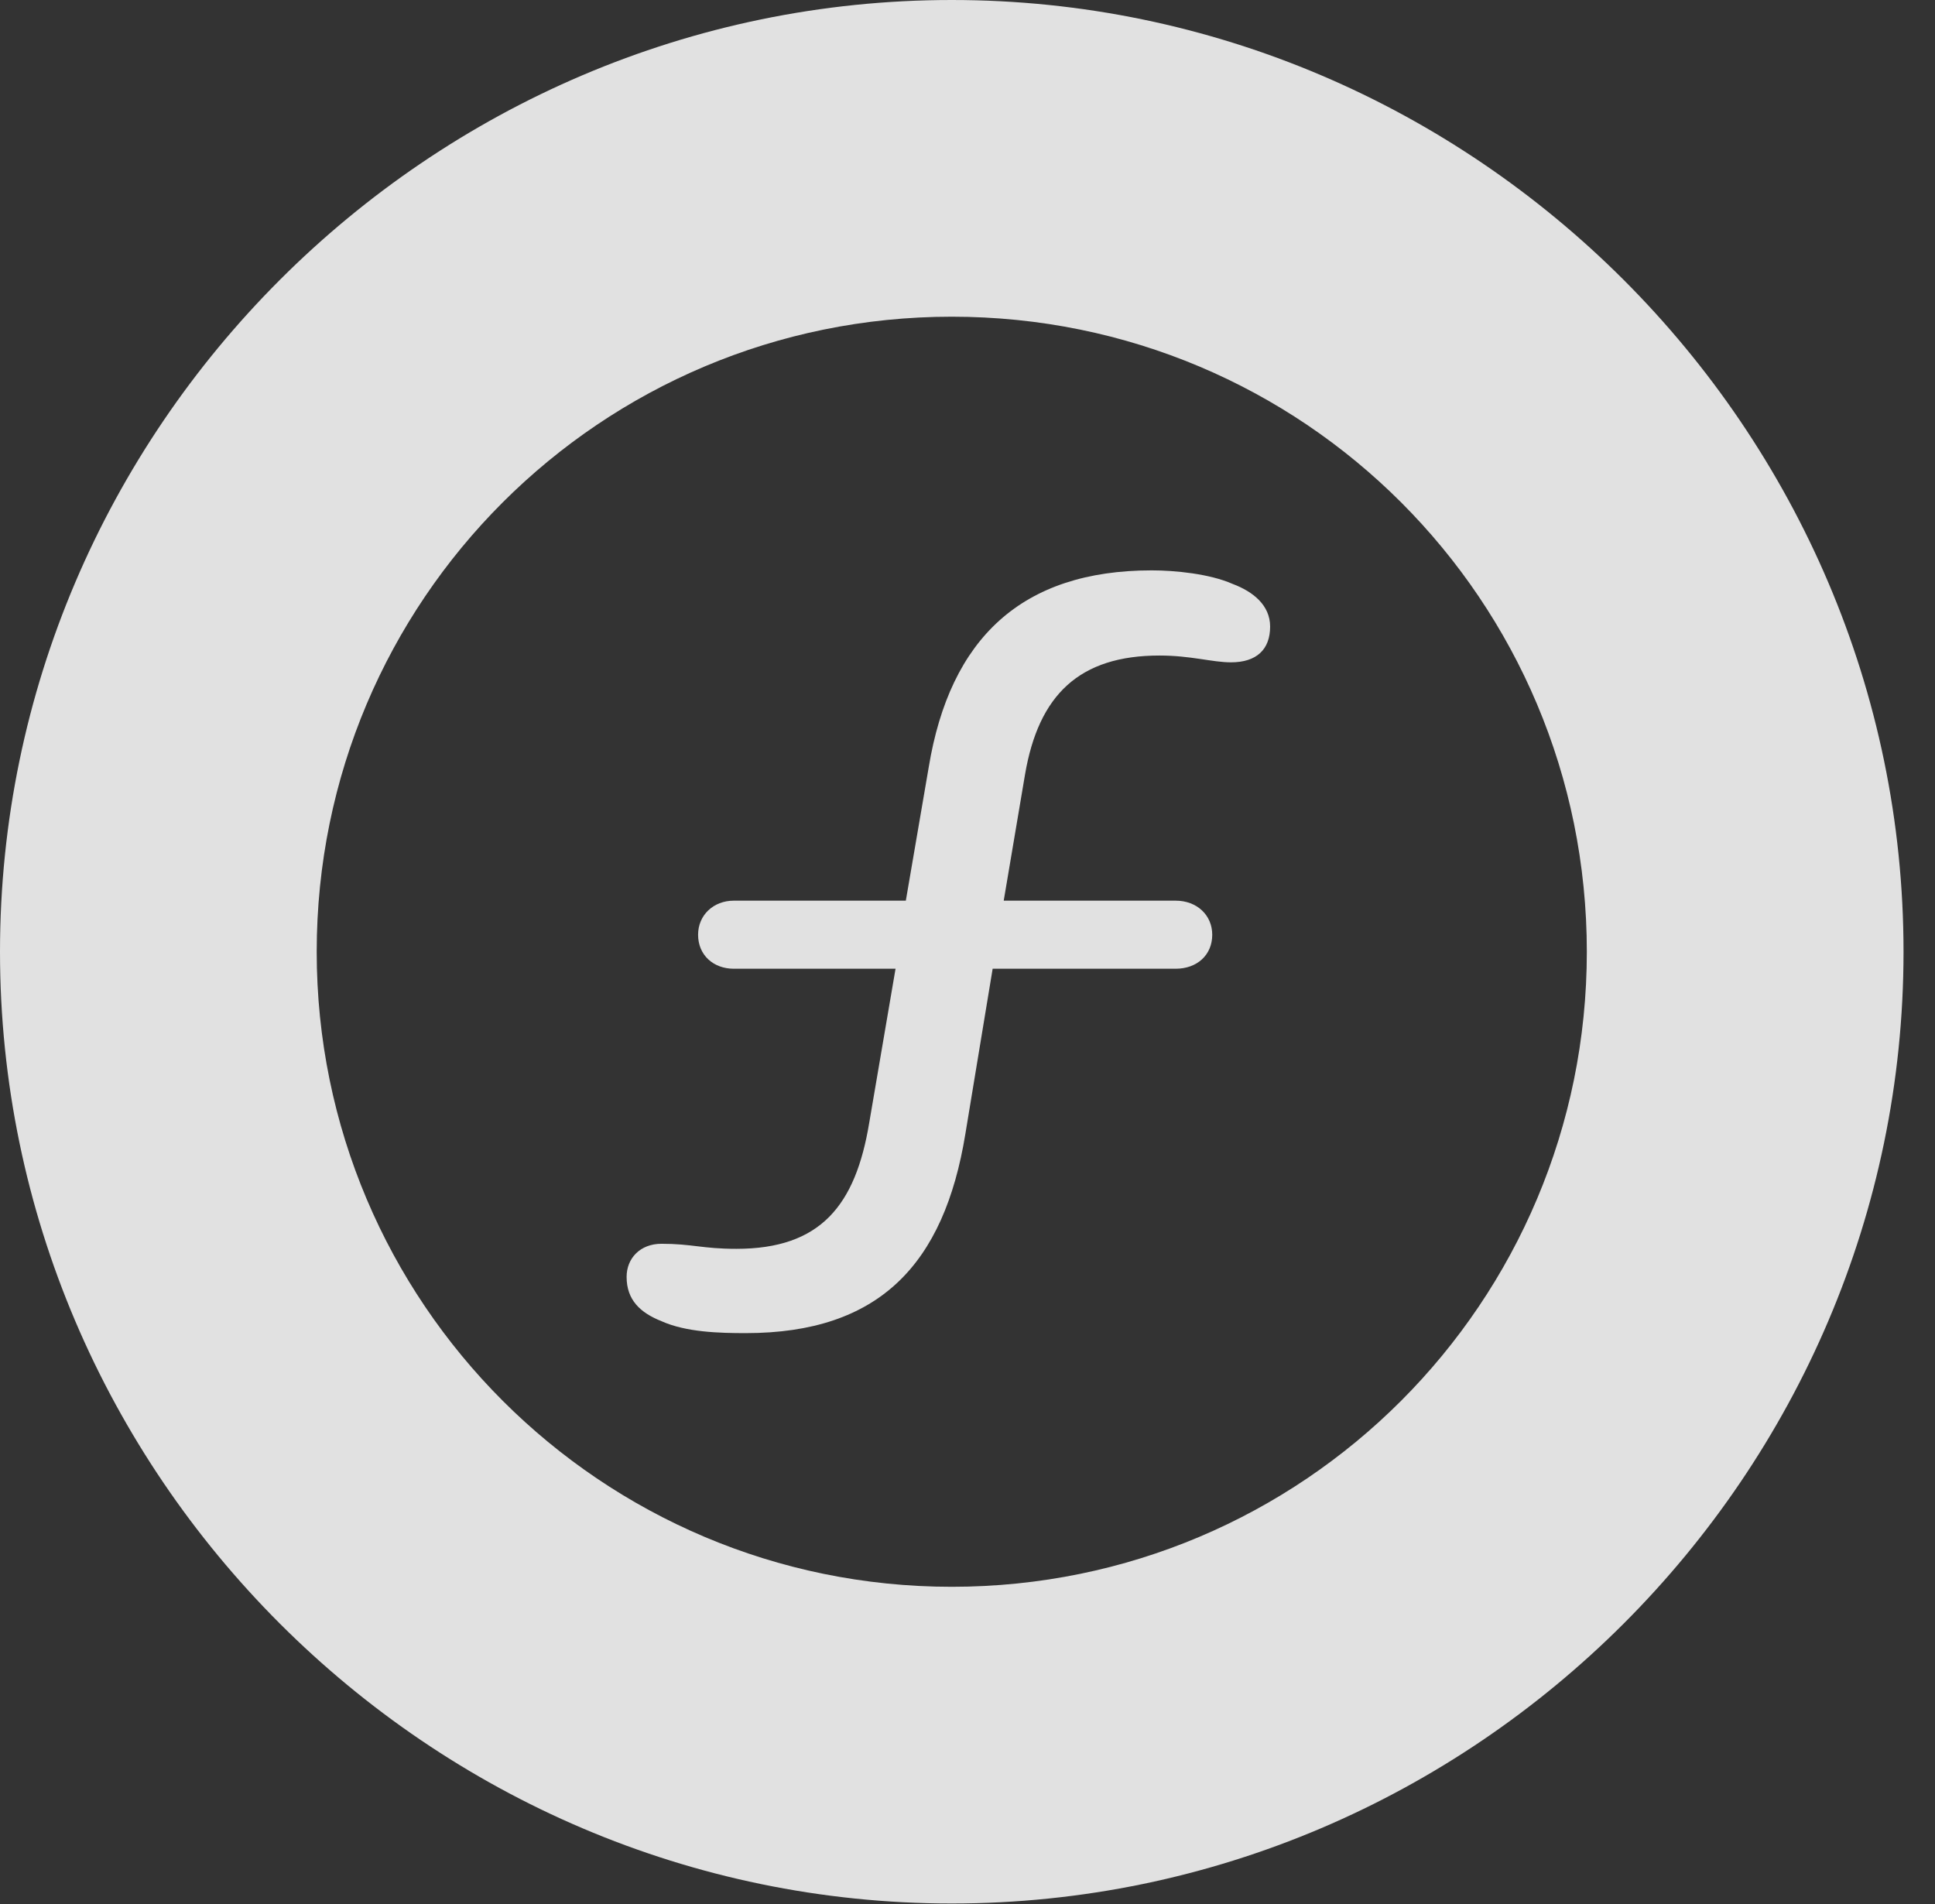 <?xml version="1.0" encoding="UTF-8"?>
<!--Generator: Apple Native CoreSVG 341-->
<!DOCTYPE svg
PUBLIC "-//W3C//DTD SVG 1.1//EN"
       "http://www.w3.org/Graphics/SVG/1.1/DTD/svg11.dtd">
<svg version="1.1" xmlns="http://www.w3.org/2000/svg" xmlns:xlink="http://www.w3.org/1999/xlink" viewBox="0 0 22.197 21.846">
 <rect x="0" y="0" width="22.197" height="21.846" fill="#333333" stroke="none"/>
 <g>
  <rect height="21.846" opacity="0" width="22.197" x="0" y="0"/>
  <path d="M10.918 21.836C16.914 21.836 21.836 16.914 21.836 10.918C21.836 4.922 16.914 0 10.918 0C4.922 0 0 4.922 0 10.918C0 16.914 4.922 21.836 10.918 21.836ZM10.918 18.203C6.895 18.203 3.633 14.941 3.633 10.918C3.633 6.885 6.895 3.633 10.918 3.633C14.951 3.633 18.203 6.885 18.203 10.918C18.203 14.941 14.951 18.203 10.918 18.203Z" fill="white" fill-opacity="0.85"/>
  <path d="M8.555 15.293C10.088 15.293 10.83 14.502 11.074 13.008L11.387 11.113L13.486 11.113C13.73 11.113 13.906 10.957 13.906 10.723C13.906 10.498 13.73 10.332 13.486 10.332L11.514 10.332L11.758 8.887C11.914 7.969 12.383 7.52 13.301 7.52C13.662 7.52 13.906 7.598 14.121 7.598C14.414 7.598 14.57 7.451 14.57 7.188C14.57 6.943 14.375 6.787 14.141 6.699C13.877 6.582 13.477 6.543 13.213 6.543C11.719 6.543 10.898 7.324 10.654 8.799L10.391 10.332L8.418 10.332C8.184 10.332 8.008 10.498 8.008 10.723C8.008 10.957 8.184 11.113 8.418 11.113L10.273 11.113L9.971 12.881C9.814 13.828 9.414 14.326 8.447 14.326C8.057 14.326 7.939 14.268 7.588 14.268C7.344 14.268 7.188 14.434 7.188 14.648C7.188 14.912 7.344 15.059 7.588 15.156C7.871 15.283 8.252 15.293 8.555 15.293Z" fill="white" fill-opacity="0.85"/>
 </g>
</svg>
